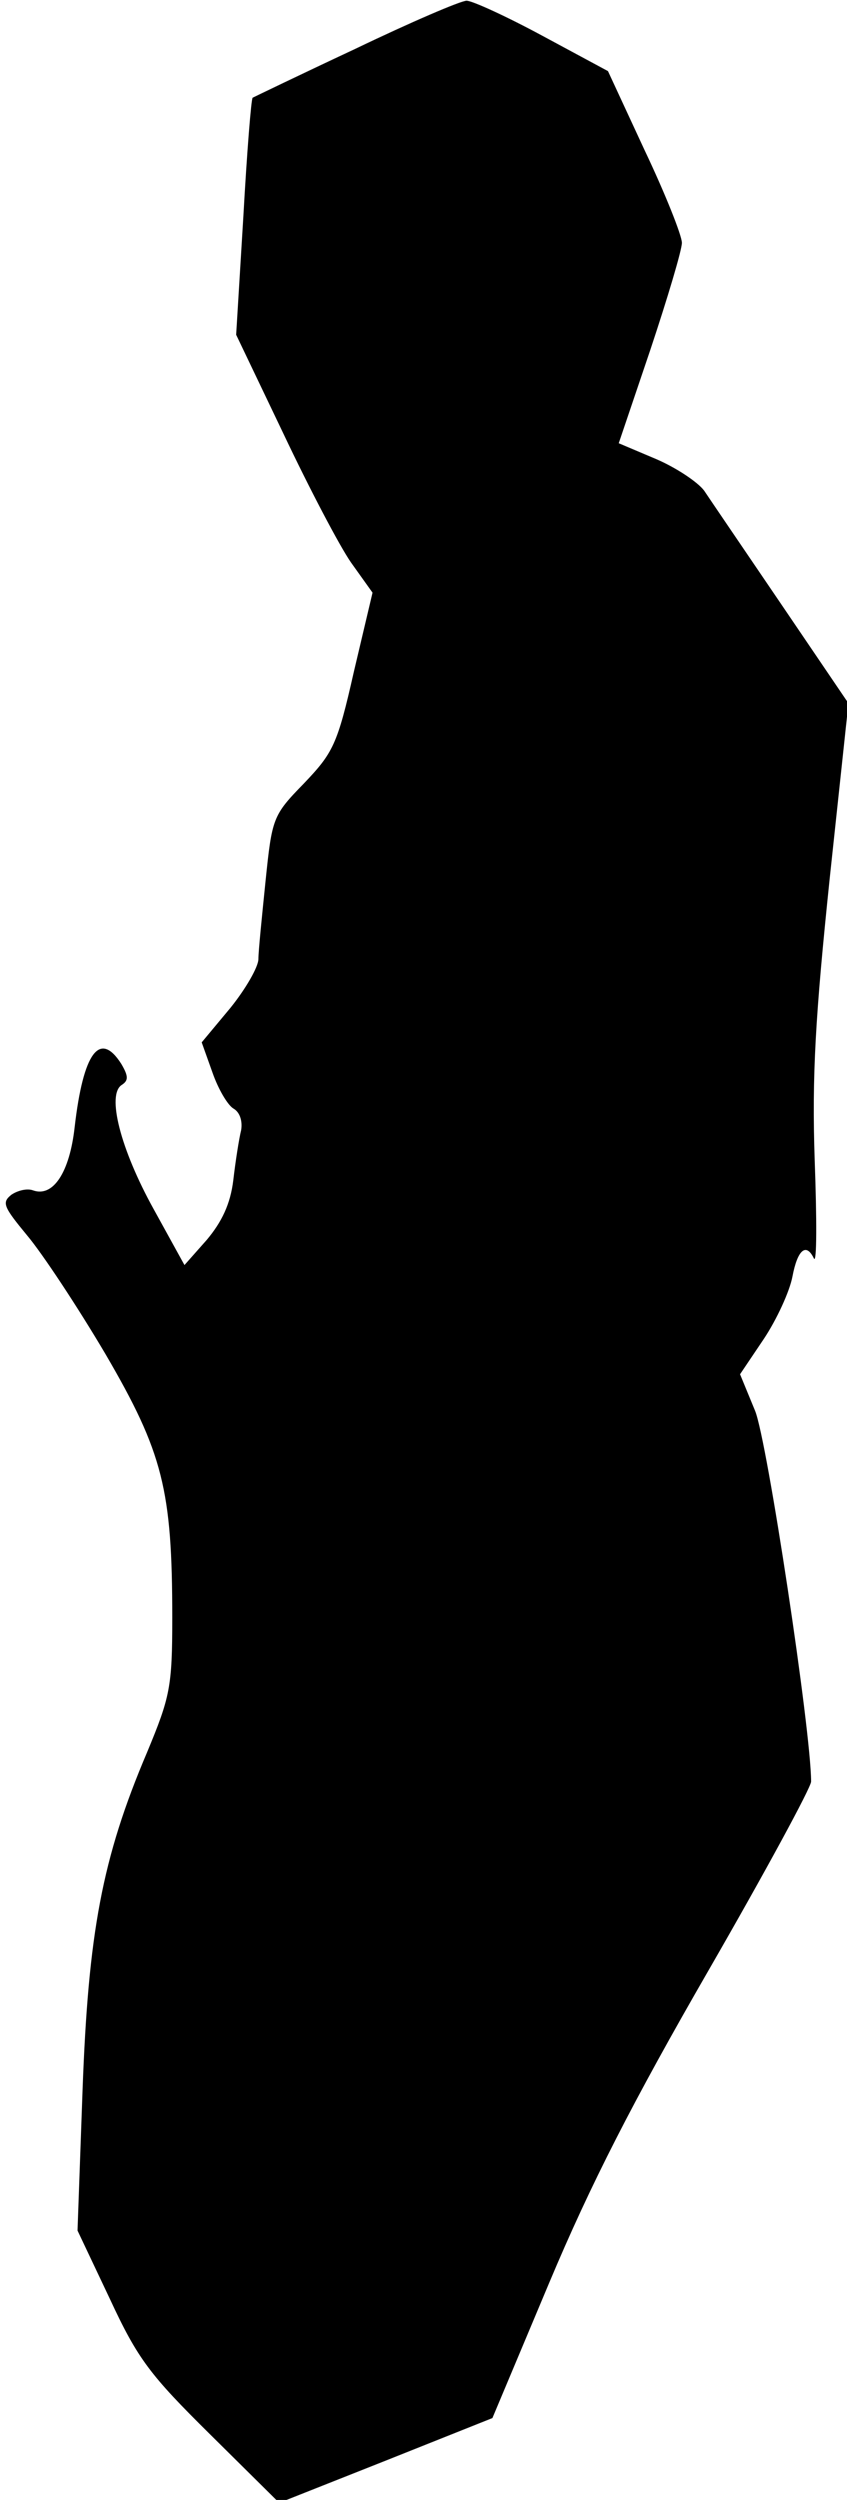 <?xml version="1.0" standalone="no"?>
<!DOCTYPE svg PUBLIC "-//W3C//DTD SVG 20010904//EN"
 "http://www.w3.org/TR/2001/REC-SVG-20010904/DTD/svg10.dtd">
<svg version="1.0" xmlns="http://www.w3.org/2000/svg"
 width="118pt" height="348pt" viewBox="0 0 118 348"
 preserveAspectRatio="xMidYMid meet">
<g transform="translate(0,348) scale(0.1,-0.1)"
fill="#000000" stroke="none">
<path fill="#000000" stroke="none" d="M495 3412 c-77 -36 -141 -67 -143 -68
-2 -1 -8 -76 -13 -166 l-10 -164 66 -138 c36 -76 78 -156 94 -179 l30 -42 -26
-110 c-23 -102 -29 -113 -70 -156 -43 -44 -44 -48 -53 -135 -5 -49 -10 -98
-10 -109 0 -11 -18 -42 -39 -68 l-40 -48 15 -42 c8 -23 21 -45 29 -50 9 -5 13
-17 11 -30 -3 -12 -8 -44 -11 -70 -4 -33 -16 -58 -37 -83 l-31 -35 -43 78
c-46 83 -66 160 -44 173 9 6 9 12 -1 29 -30 47 -53 16 -65 -88 -7 -63 -30 -98
-58 -88 -8 3 -21 0 -30 -6 -14 -11 -11 -17 22 -57 21 -25 70 -99 109 -165 80
-137 93 -189 93 -367 0 -96 -3 -110 -35 -187 -63 -148 -82 -252 -90 -471 l-7
-195 45 -95 c39 -84 56 -106 140 -189 l96 -95 149 59 148 59 79 188 c58 138
117 253 222 435 79 137 143 255 143 263 0 70 -61 474 -78 516 l-21 51 33 49
c18 27 36 66 40 87 7 37 19 48 30 25 4 -7 4 55 1 137 -4 118 1 201 21 393 l26
243 -93 137 c-51 75 -100 147 -108 159 -9 12 -39 32 -67 44 l-52 22 44 130
c24 72 44 139 44 149 0 10 -23 68 -52 129 l-51 110 -91 49 c-50 27 -98 49
-106 49 -8 0 -78 -30 -155 -67z"/>
</g>
</svg>
